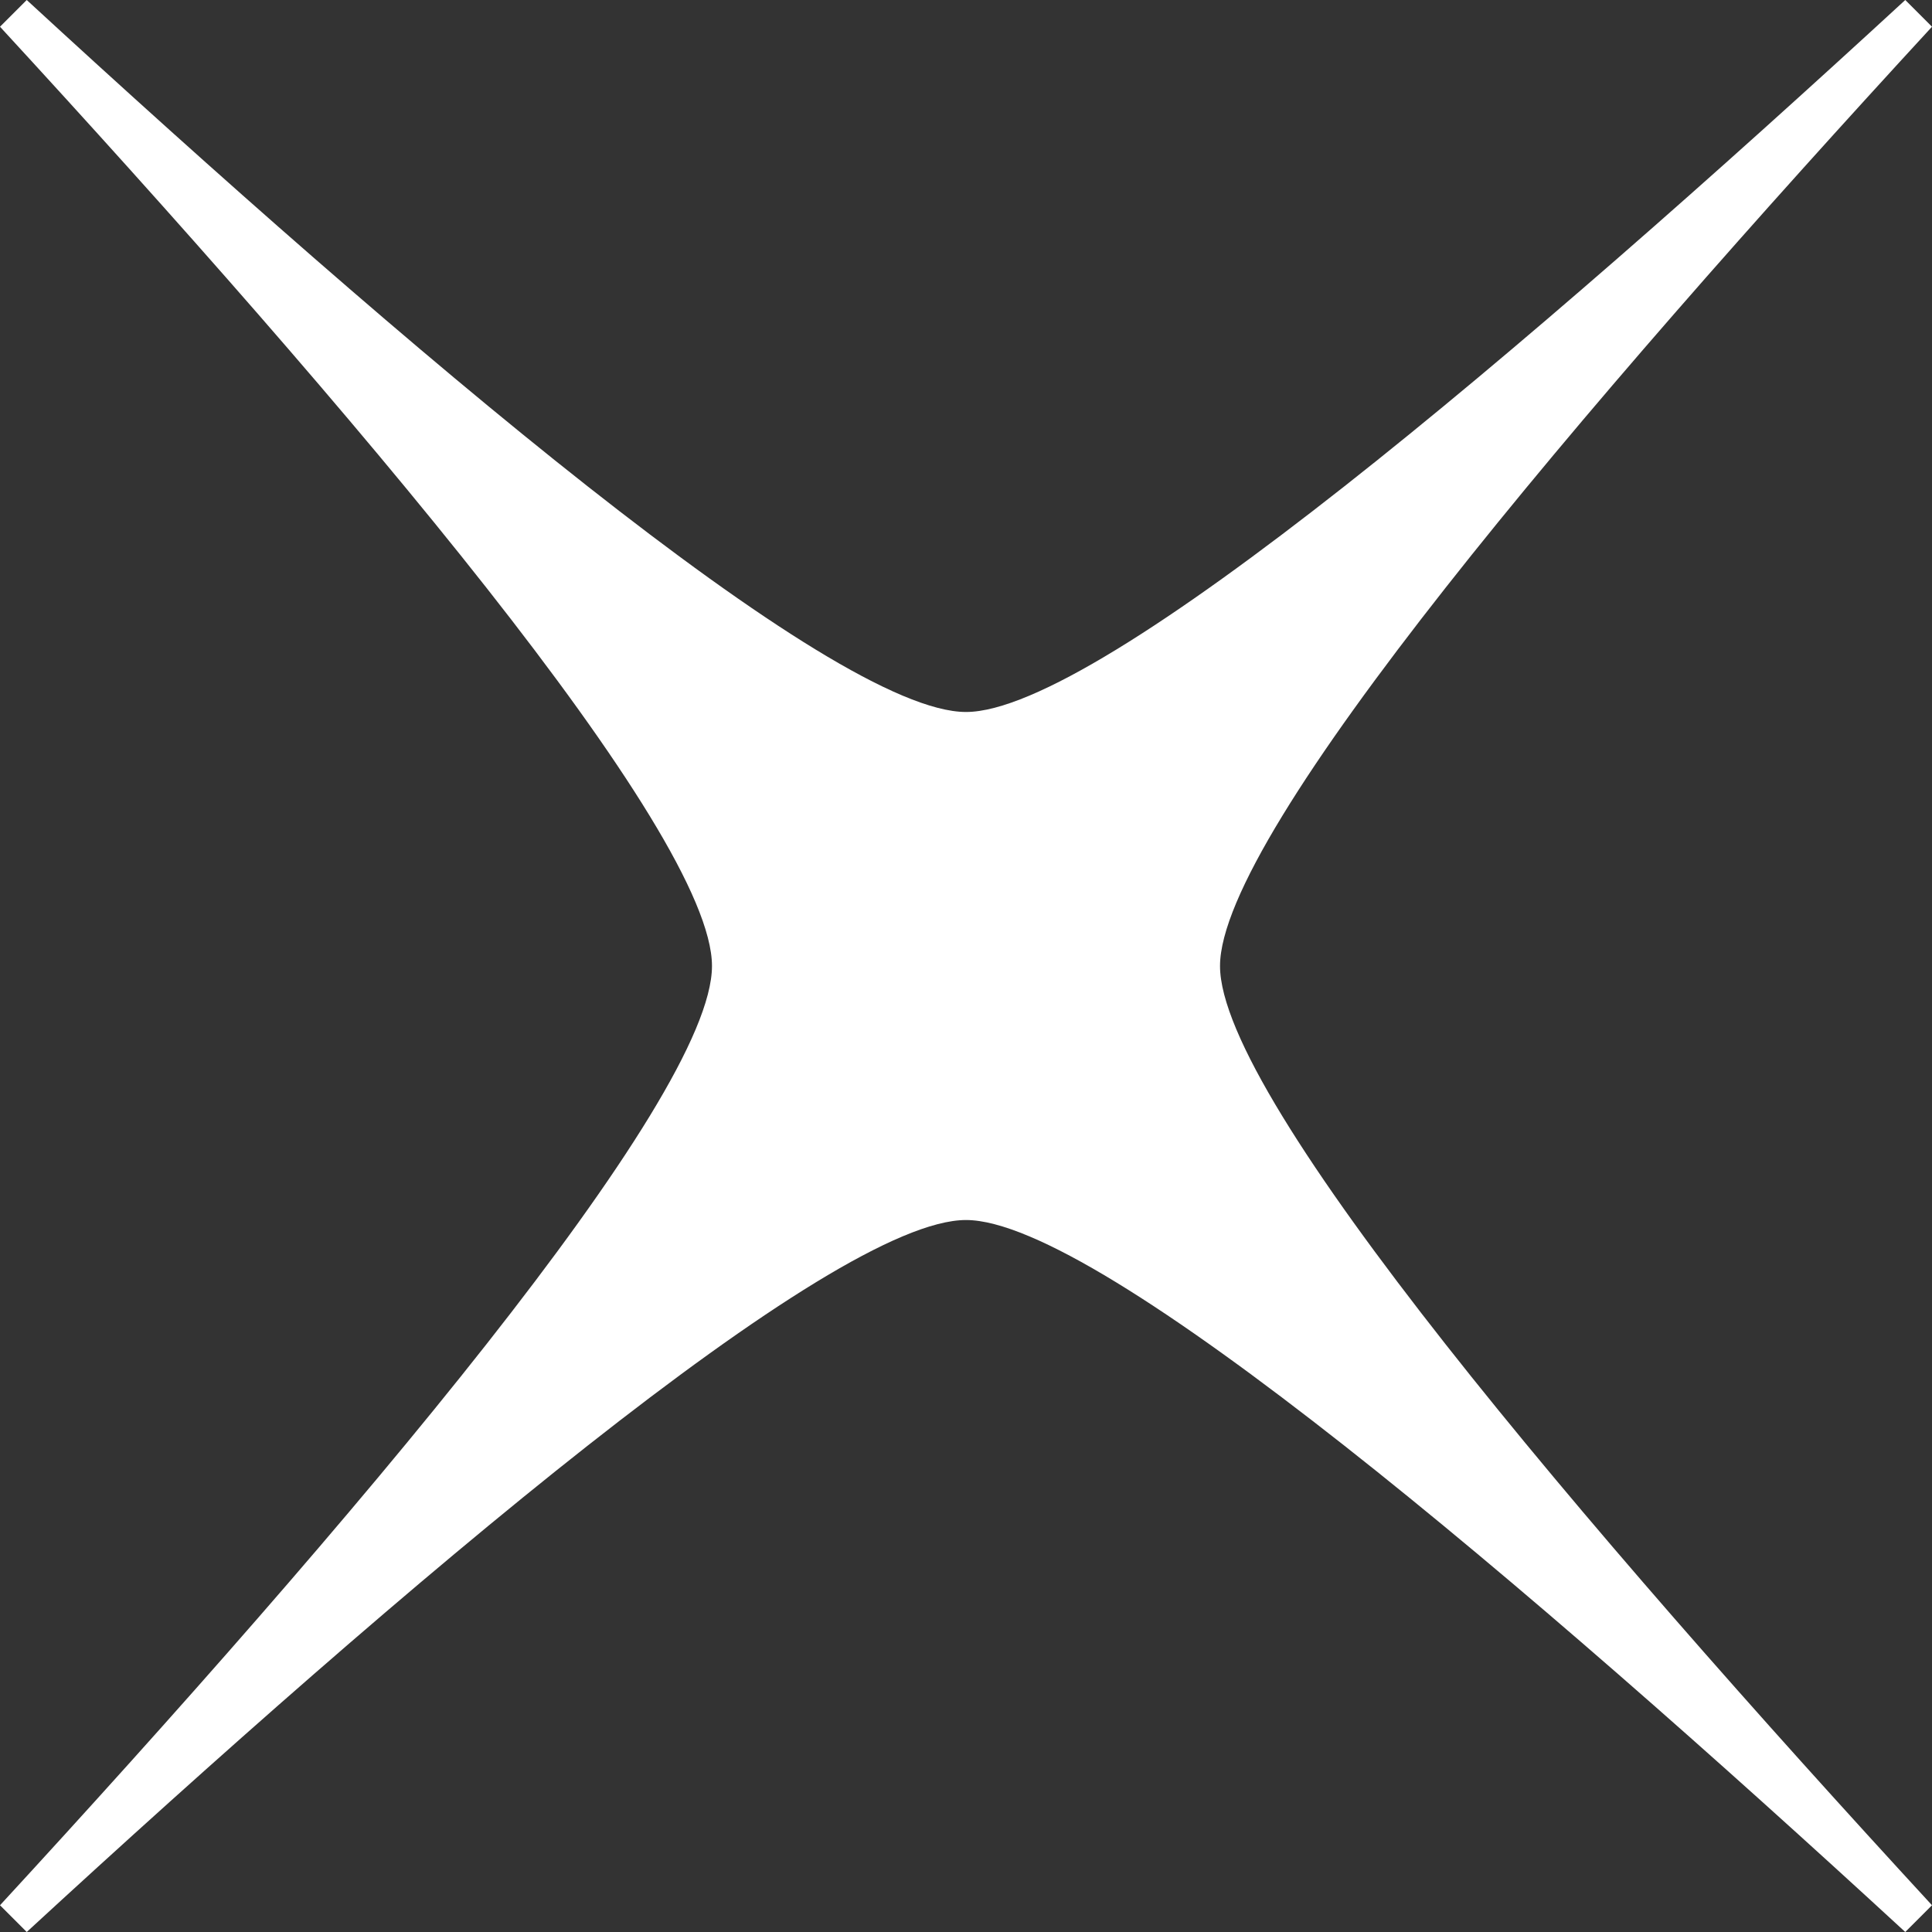 <svg width="25" height="25" viewBox="0 0 25 25" fill="none" xmlns="http://www.w3.org/2000/svg">
<rect x="0" y="0" width="25" height="25" fill="#333333" stroke="none"/>
<path d="M15.787 12.5C15.787 10.765 20.5 5.233 25 0.346L24.654 0C19.767 4.5 14.235 9.213 12.5 9.213C10.765 9.213 5.233 4.5 0.346 0L0 0.346C4.5 5.233 9.213 10.765 9.213 12.5C9.213 14.235 4.5 19.767 0 24.654L0.346 25C5.233 20.5 10.765 15.787 12.5 15.787C14.235 15.787 19.767 20.5 24.654 25L25 24.654C20.5 19.767 15.787 14.235 15.787 12.5Z" fill="white"/>
</svg>
